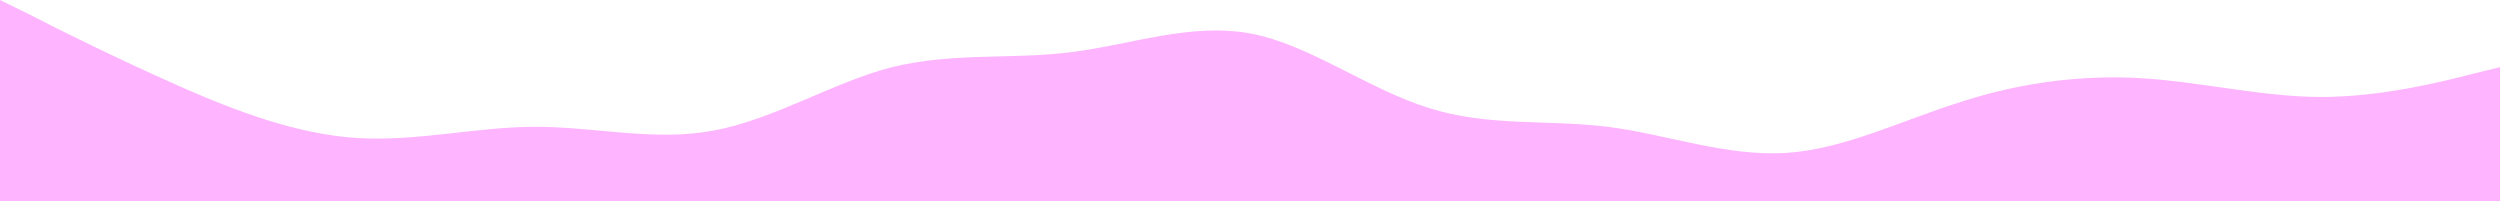 <svg width="1440" height="116" viewBox="0 0 1440 116" fill="none" xmlns="http://www.w3.org/2000/svg">
<path fill-rule="evenodd" clip-rule="evenodd" d="M0 0L17.473 8.593C33.919 17.185 68.865 34.37 102.784 49.407C136.702 64.444 171.649 77.333 205.567 79.481C240.514 81.63 274.433 73.037 308.351 73.037C343.298 73.037 377.216 81.63 411.135 75.185C446.081 68.741 480 47.259 513.919 38.667C548.865 30.074 582.784 34.37 616.702 30.074C651.649 25.778 685.567 12.889 720.514 19.333C754.433 25.778 788.351 51.556 823.298 62.296C857.216 73.037 891.135 68.741 926.081 73.037C960 77.333 993.919 90.222 1028.87 88.074C1062.78 85.926 1096.7 68.741 1131.65 58C1165.57 47.259 1200.51 42.963 1234.43 45.111C1268.35 47.259 1303.3 55.852 1337.22 55.852C1371.13 55.852 1406.08 47.259 1422.53 42.963L1440 38.667V116H1422.53C1406.08 116 1371.13 116 1337.22 116C1303.3 116 1268.35 116 1234.43 116C1200.51 116 1165.57 116 1131.65 116C1096.7 116 1062.78 116 1028.87 116C993.919 116 960 116 926.081 116C891.135 116 857.216 116 823.298 116C788.351 116 754.433 116 720.514 116C685.567 116 651.649 116 616.702 116C582.784 116 548.865 116 513.919 116C480 116 446.081 116 411.135 116C377.216 116 343.298 116 308.351 116C274.433 116 240.514 116 205.567 116C171.649 116 136.702 116 102.784 116C68.865 116 33.919 116 17.473 116H0V0Z" fill="#FEB4FF"/>
</svg>
